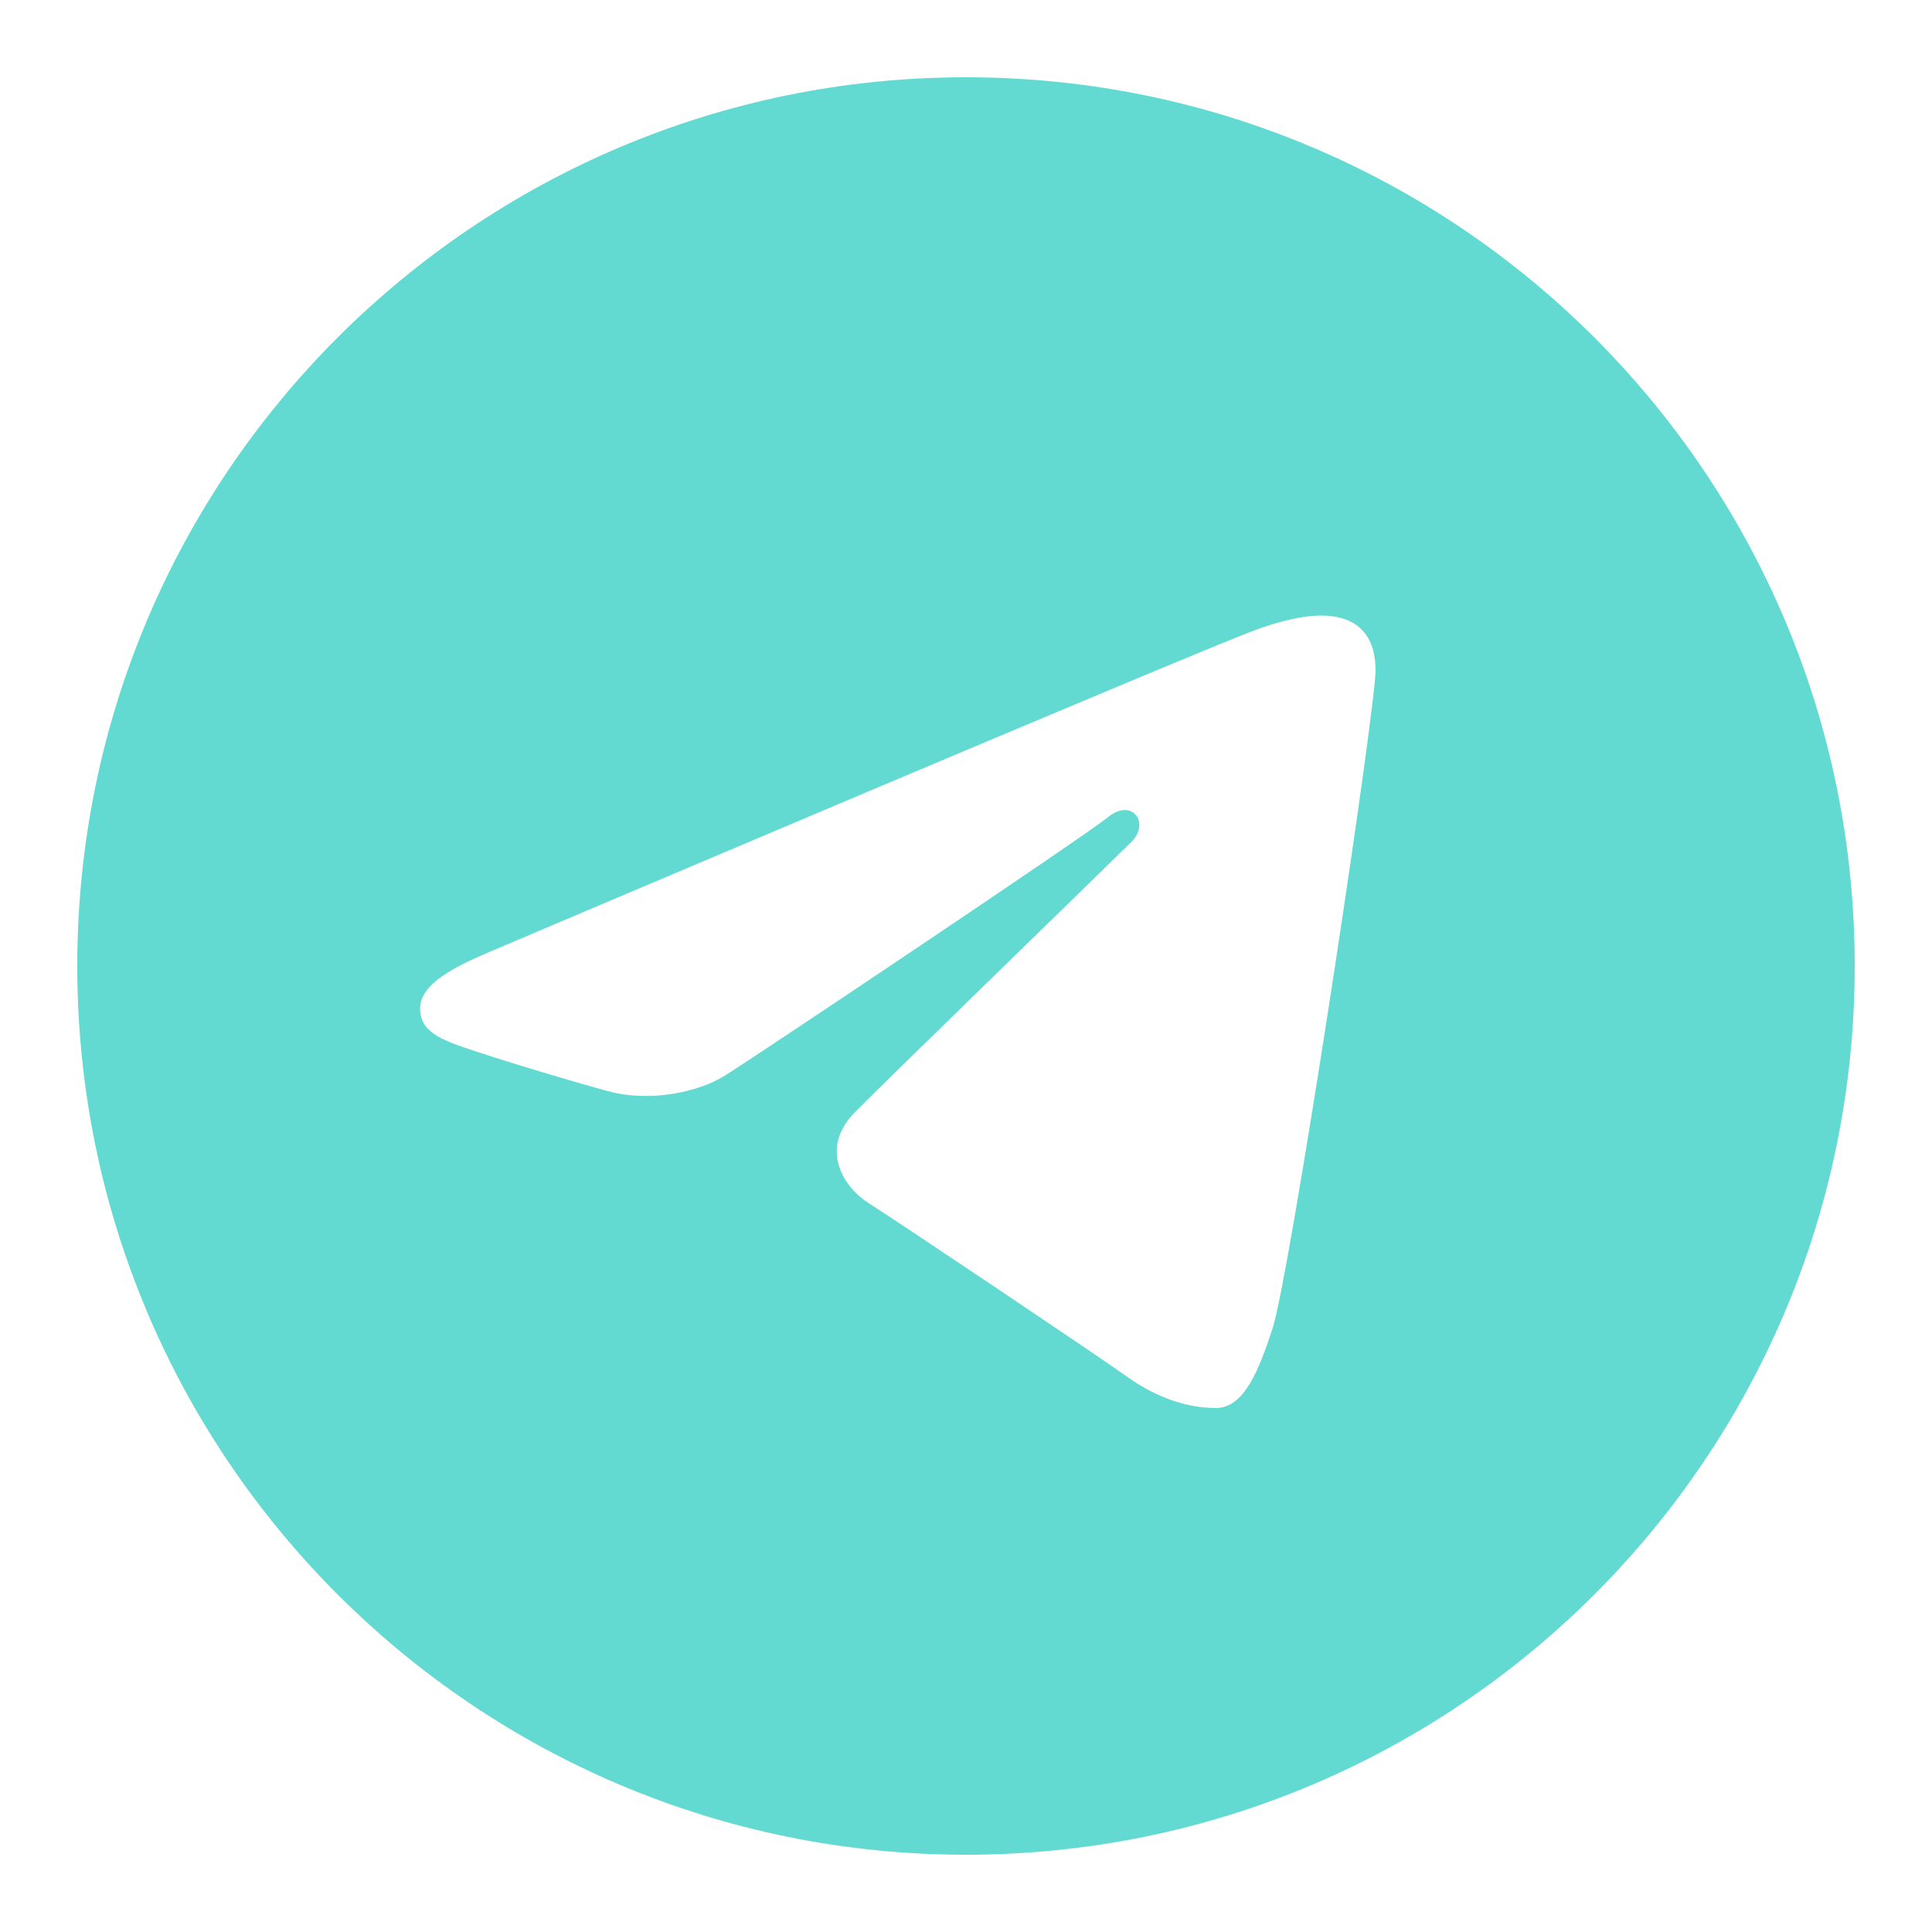 <svg width="30" height="30" viewBox="0 0 30 30" fill="none" xmlns="http://www.w3.org/2000/svg">
<path d="M15 1.2C22.622 1.2 28.8 7.378 28.8 15C28.8 22.622 22.622 28.8 15 28.8C7.378 28.8 1.2 22.622 1.2 15C1.2 7.378 7.378 1.2 15 1.2ZM19.761 20.625C20.014 19.846 21.204 12.085 21.351 10.555C21.395 10.092 21.249 9.784 20.962 9.647C20.615 9.48 20.101 9.563 19.506 9.778C18.688 10.073 8.241 14.509 7.638 14.765C7.065 15.008 6.524 15.274 6.524 15.658C6.524 15.928 6.684 16.079 7.126 16.237C7.585 16.401 8.743 16.752 9.426 16.94C10.084 17.122 10.834 16.964 11.254 16.703C11.699 16.427 16.837 12.989 17.206 12.688C17.574 12.386 17.868 12.772 17.567 13.074C17.266 13.375 13.739 16.798 13.274 17.272C12.709 17.848 13.11 18.444 13.489 18.683C13.921 18.955 17.032 21.042 17.501 21.377C17.97 21.712 18.445 21.863 18.88 21.863C19.315 21.863 19.544 21.29 19.761 20.625Z" fill="#62DAD1"/>
</svg>

